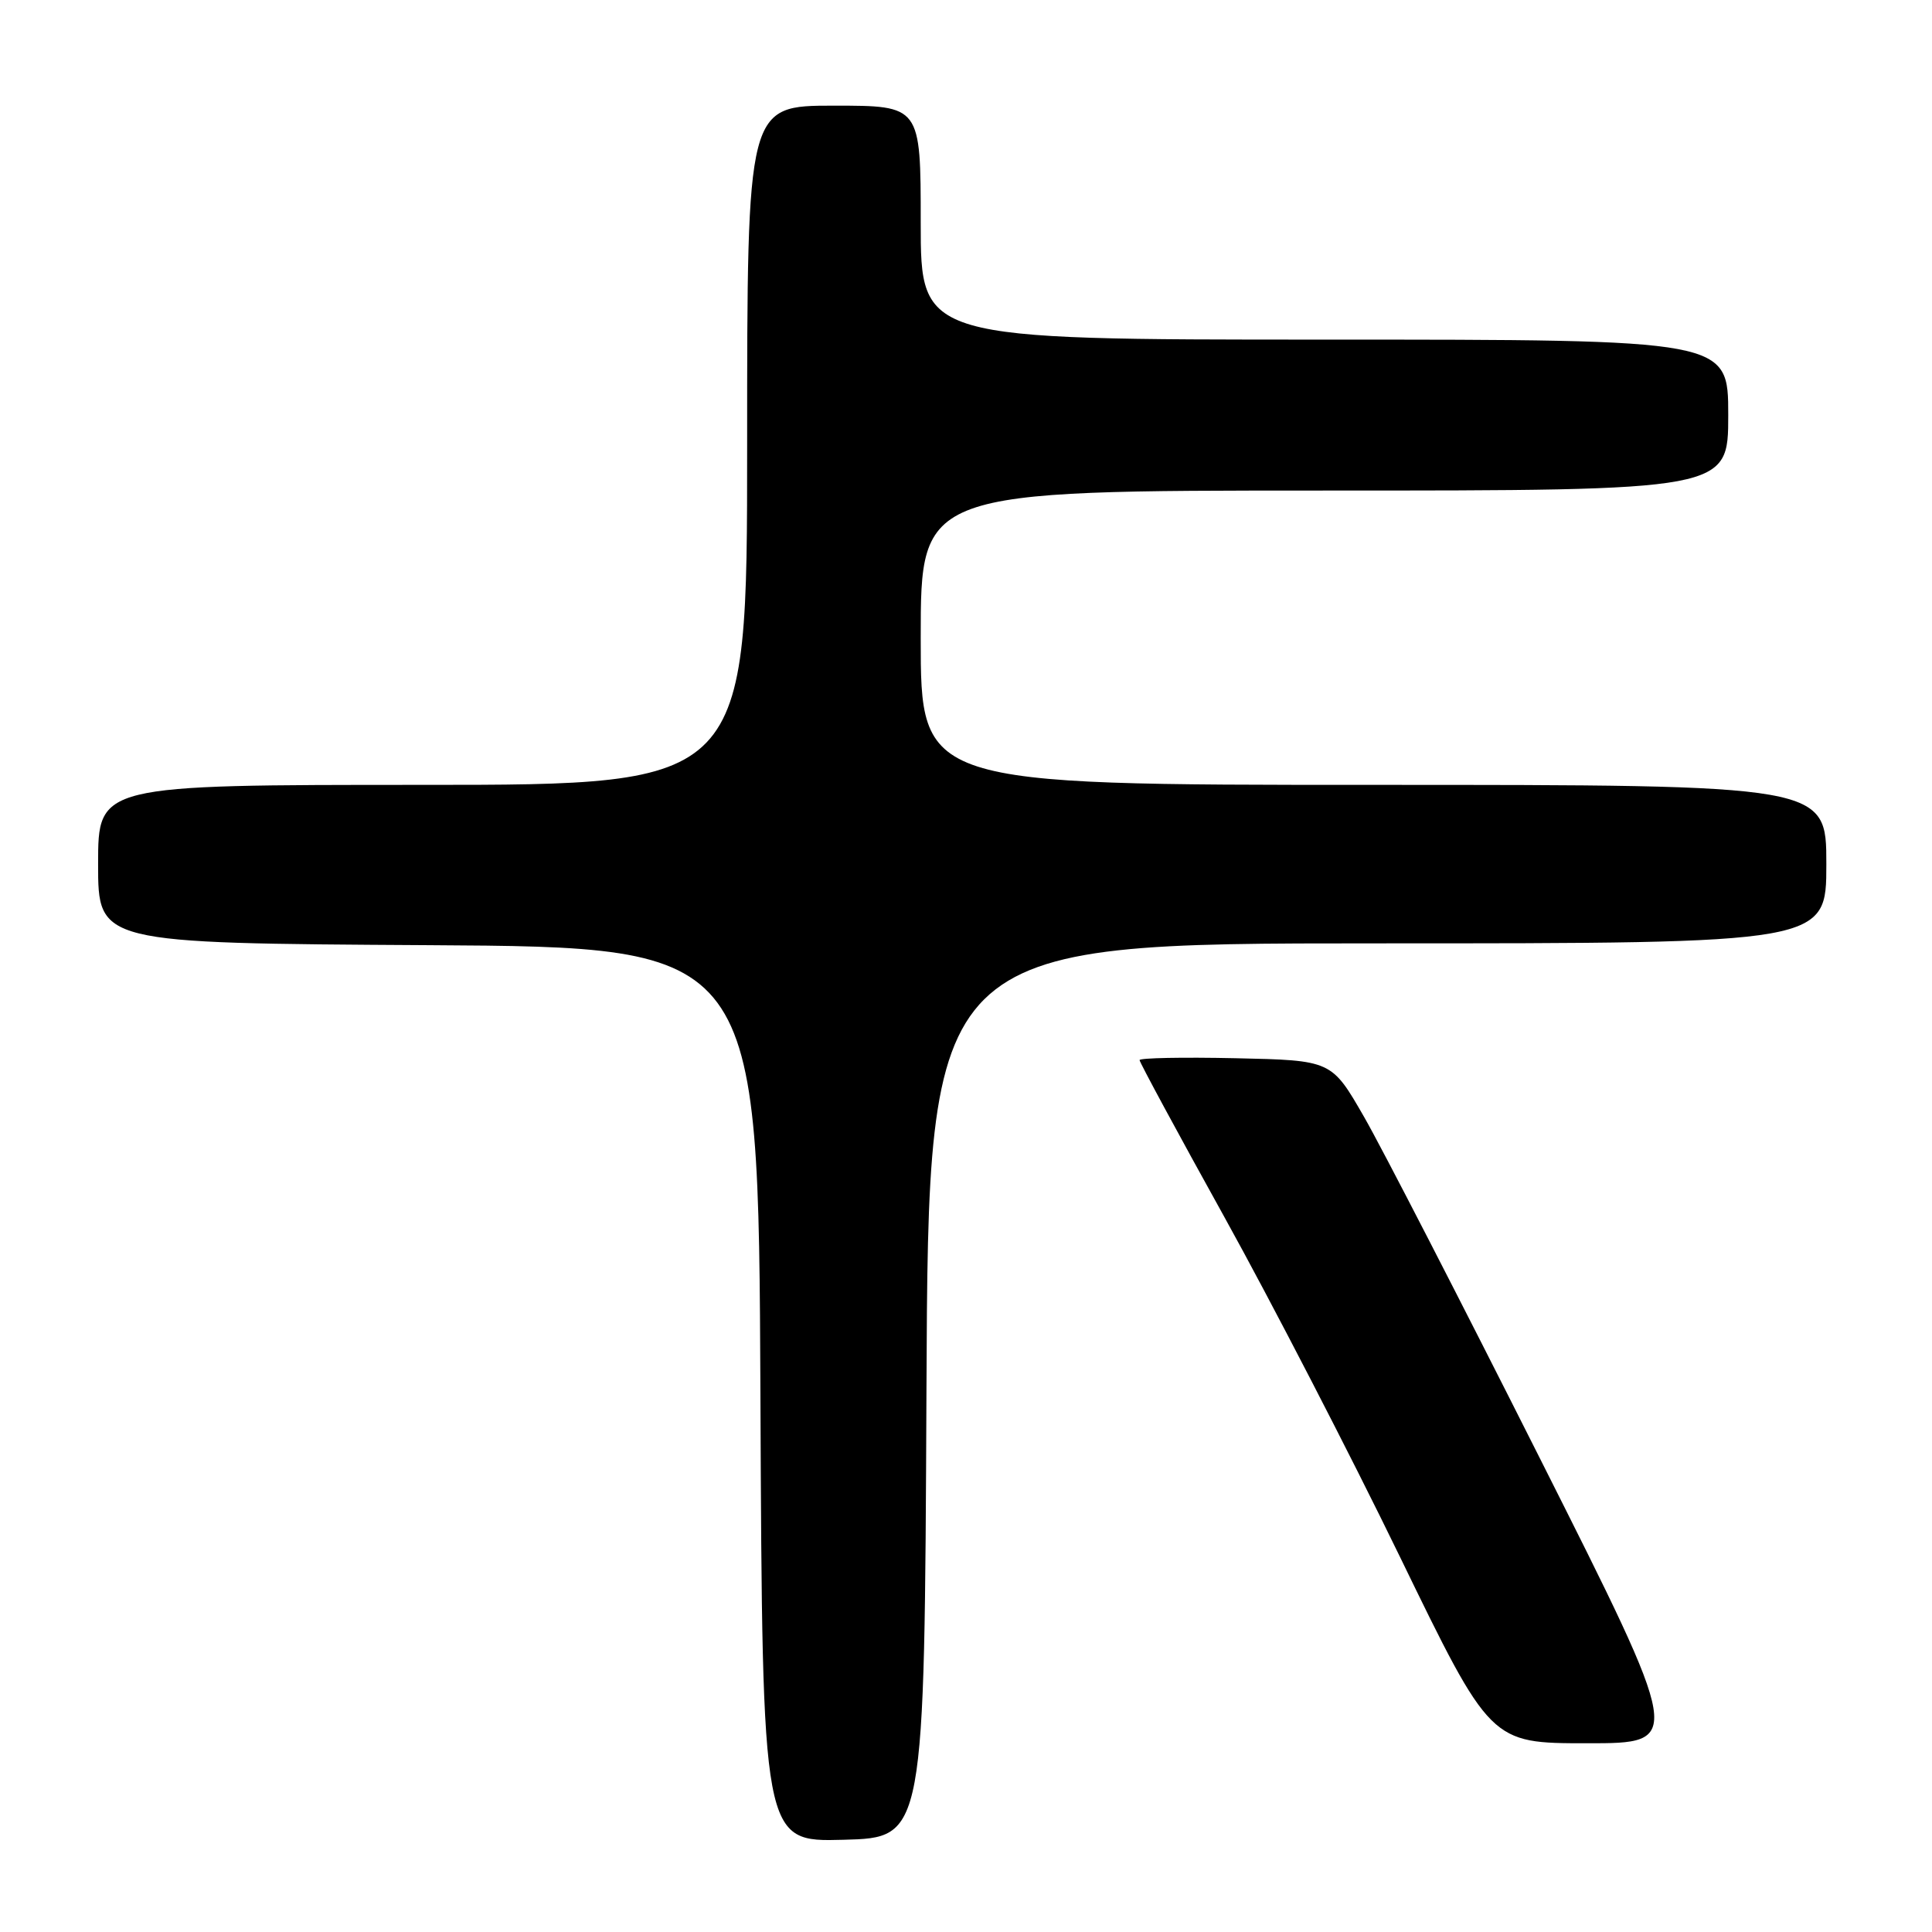 <?xml version="1.0" encoding="UTF-8" standalone="no"?>
<!DOCTYPE svg PUBLIC "-//W3C//DTD SVG 1.1//EN" "http://www.w3.org/Graphics/SVG/1.1/DTD/svg11.dtd" >
<svg xmlns="http://www.w3.org/2000/svg" xmlns:xlink="http://www.w3.org/1999/xlink" version="1.1" viewBox="0 0 256 256">
 <g >
 <path fill="currentColor"
d=" M 122.76 184.25 C 123.02 125.00 123.02 125.00 182.51 125.00 C 242.00 125.00 242.00 125.00 242.00 114.50 C 242.00 104.00 242.00 104.00 182.00 104.00 C 122.00 104.00 122.00 104.00 122.00 84.50 C 122.00 65.00 122.00 65.00 175.50 65.00 C 229.00 65.00 229.00 65.00 229.00 55.00 C 229.00 45.00 229.00 45.00 175.50 45.00 C 122.00 45.00 122.00 45.00 122.00 29.50 C 122.00 14.00 122.00 14.00 110.50 14.00 C 99.00 14.00 99.00 14.00 99.00 59.00 C 99.00 104.00 99.00 104.00 56.00 104.00 C 13.00 104.00 13.00 104.00 13.00 114.49 C 13.00 124.98 13.00 124.98 56.75 125.24 C 100.50 125.50 100.50 125.50 100.76 184.78 C 101.02 244.07 101.02 244.07 111.76 243.78 C 122.50 243.50 122.50 243.50 122.76 184.25 Z  M 204.05 193.25 C 193.60 172.49 183.12 152.12 180.75 148.00 C 176.44 140.50 176.44 140.50 163.72 140.22 C 156.72 140.07 151.00 140.18 151.00 140.47 C 151.00 140.76 156.06 150.13 162.25 161.29 C 168.44 172.46 178.90 192.70 185.50 206.29 C 197.50 230.99 197.50 230.99 210.28 230.99 C 223.05 231.00 223.05 231.00 204.05 193.25 Z "/>
</g>
</svg>